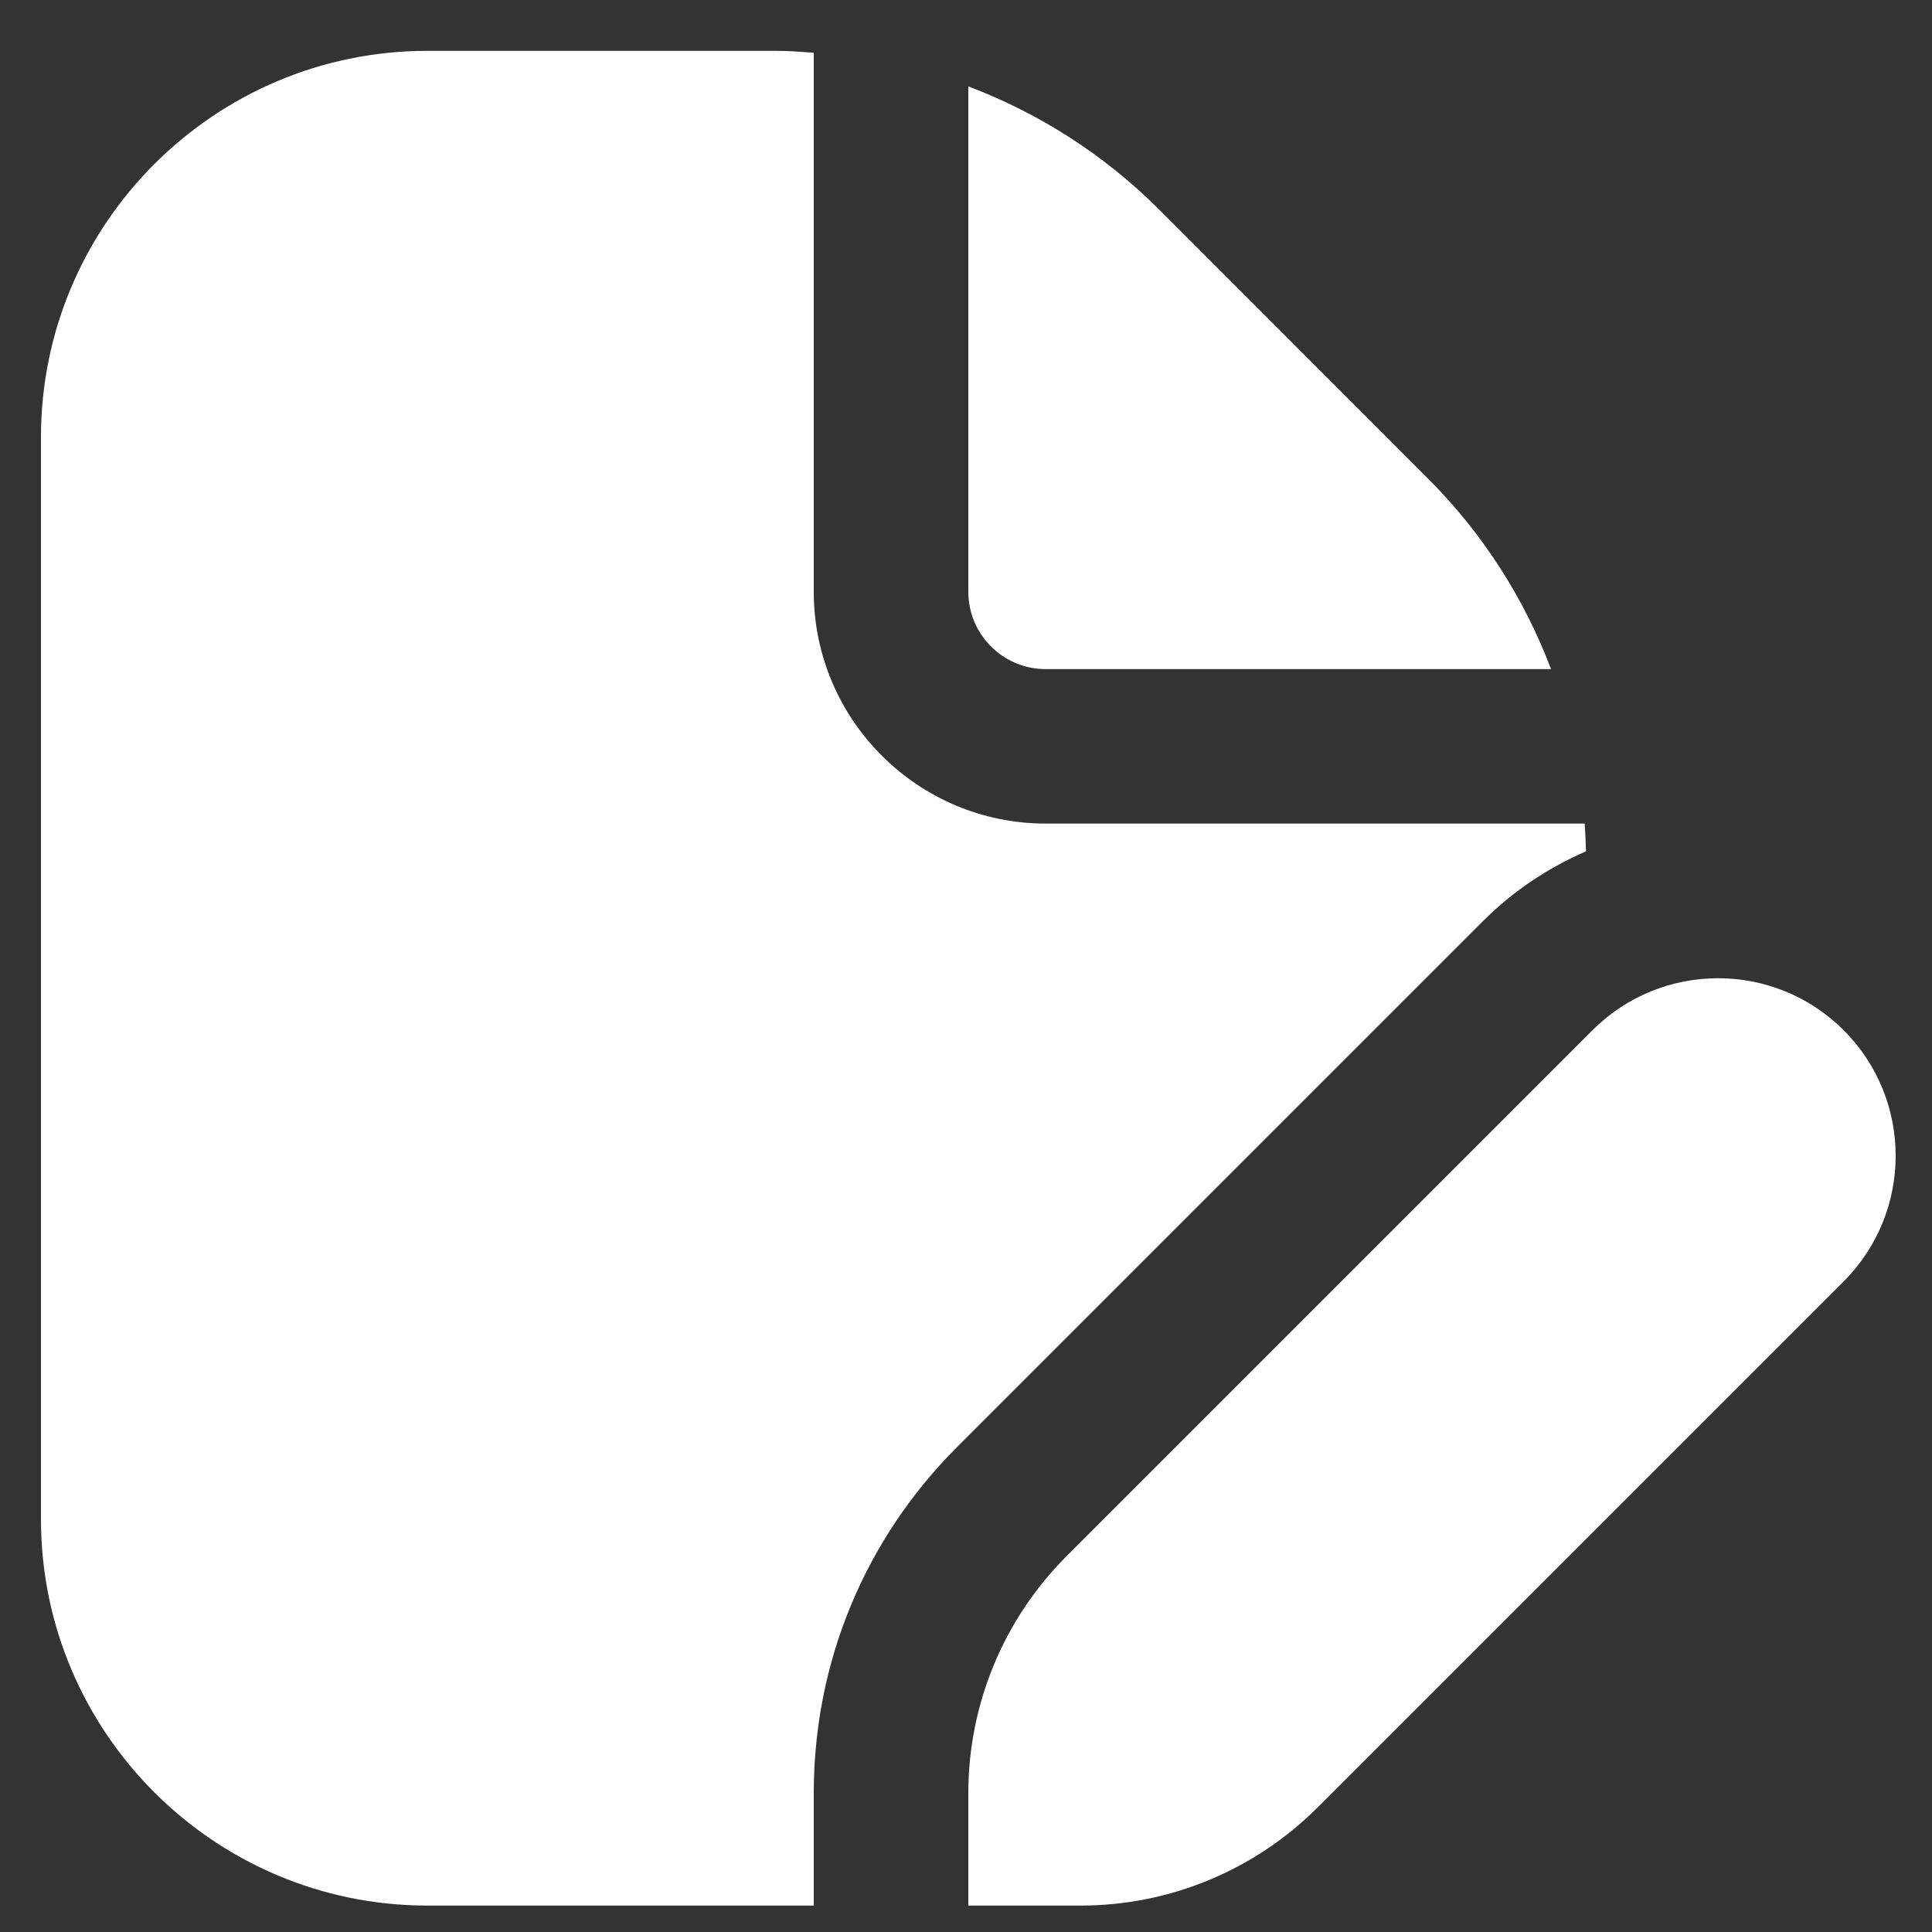 <svg xmlns="http://www.w3.org/2000/svg" width="25" height="25" viewBox="0 0 25 25" fill="none">
<rect x="0" y="0" width="25" height="25" fill="#333333" stroke="none"/>
<g clip-path="url(#clip0_423_554)">
<path d="M12.53 7.658V1.118C13.443 1.464 14.283 1.997 14.995 2.708L18.479 6.194C19.191 6.905 19.724 7.745 20.07 8.658H13.53C12.978 8.658 12.53 8.209 12.53 7.658ZM13.8 20.138C12.987 20.951 12.53 22.053 12.53 23.203V24.658H13.985C15.135 24.658 16.237 24.201 17.05 23.388L23.857 16.581C24.754 15.684 24.754 14.228 23.857 13.331C22.96 12.434 21.504 12.434 20.607 13.331L13.8 20.138ZM10.53 23.203C10.53 21.511 11.189 19.92 12.385 18.724L19.192 11.917C19.581 11.528 20.034 11.229 20.523 11.016C20.519 10.896 20.514 10.777 20.506 10.657H13.53C11.876 10.657 10.53 9.311 10.53 7.657V0.682C10.369 0.671 10.208 0.658 10.045 0.658H5.53C2.773 0.658 0.53 2.901 0.53 5.658V19.658C0.53 22.415 2.773 24.658 5.53 24.658H10.53V23.203Z" fill="white"/>
</g>
<defs>
<clipPath id="clip0_423_554">
<rect width="24" height="24" fill="white" transform="translate(0.53 0.658)"/>
</clipPath>
</defs>
</svg>